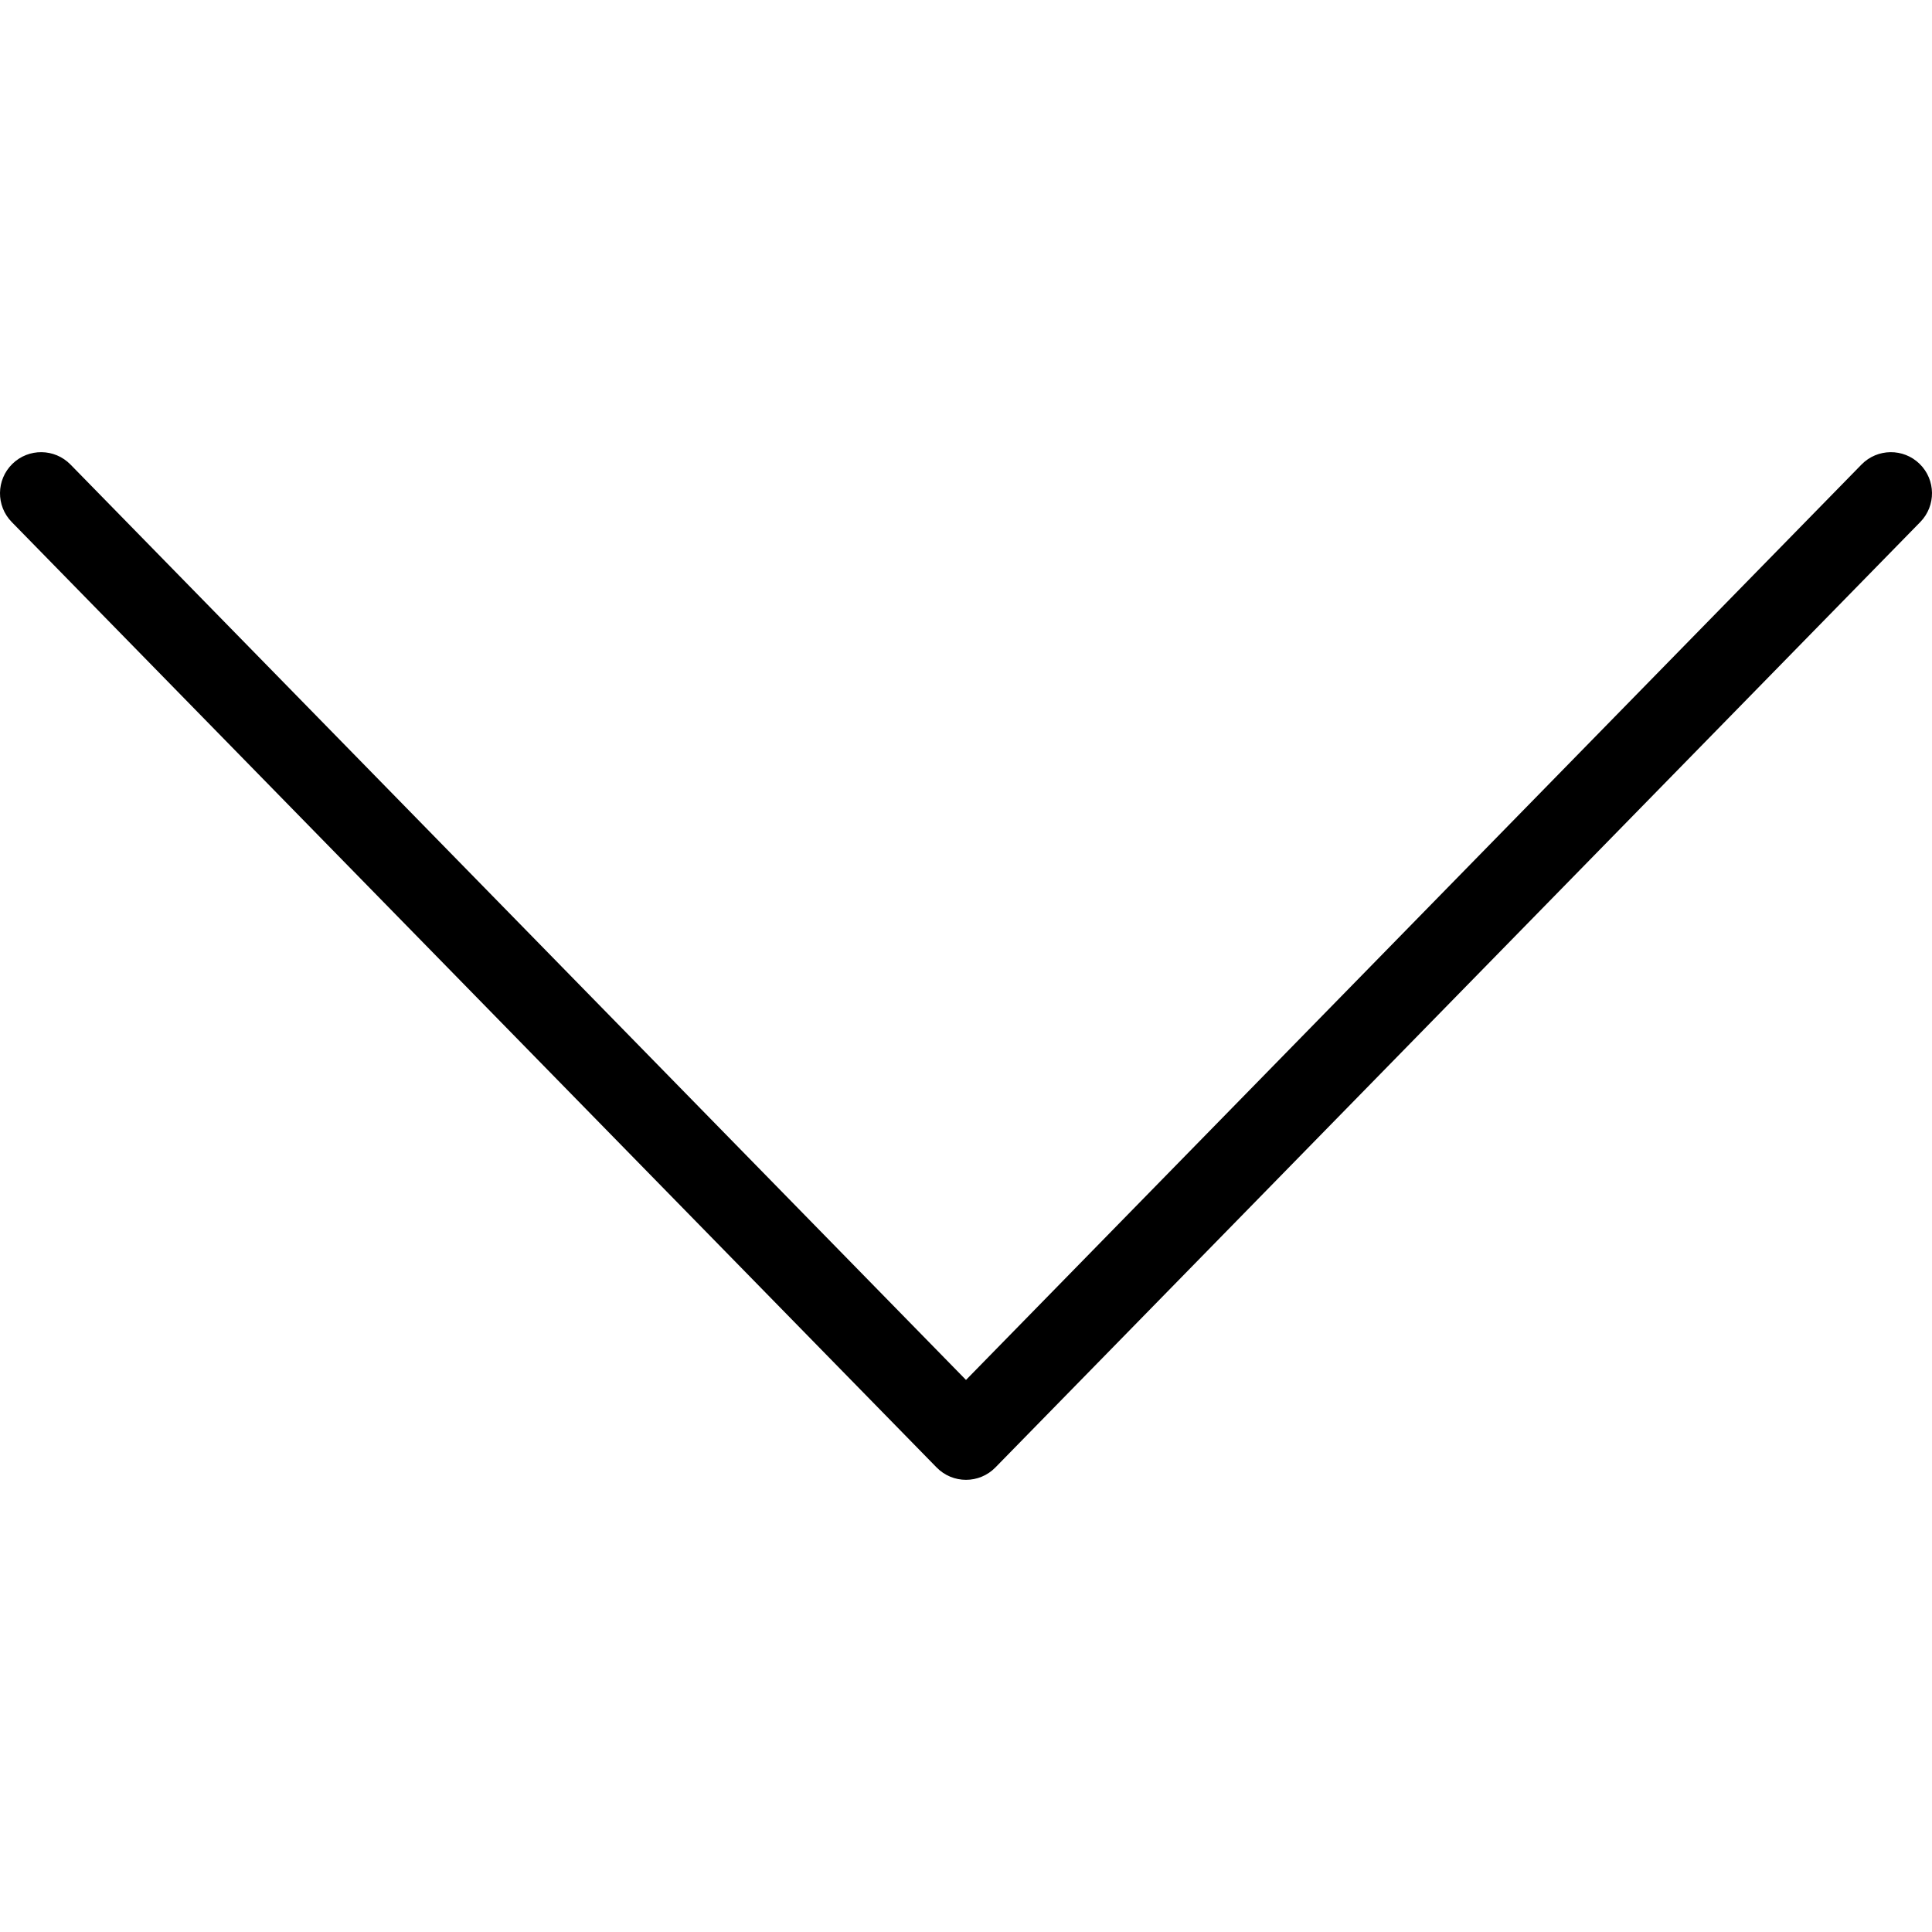<!-- Generated by IcoMoon.io -->
<svg version="1.1" xmlns="http://www.w3.org/2000/svg" width="1024" height="1024" viewBox="0 0 1024 1024">
<title></title>
<g id="icomoon-ignore">
</g>
<path d="M512 731.398l474.639-485.186c8.414-8.601 22.209-8.753 30.81-0.339s8.753 22.209 0.339 30.81l-490.213 501.106c-8.545 8.735-22.603 8.735-31.149 0l-490.213-501.106c-8.414-8.601-8.263-22.396 0.339-30.81s22.396-8.263 30.81 0.339l474.639 485.186z"></path>
</svg>
